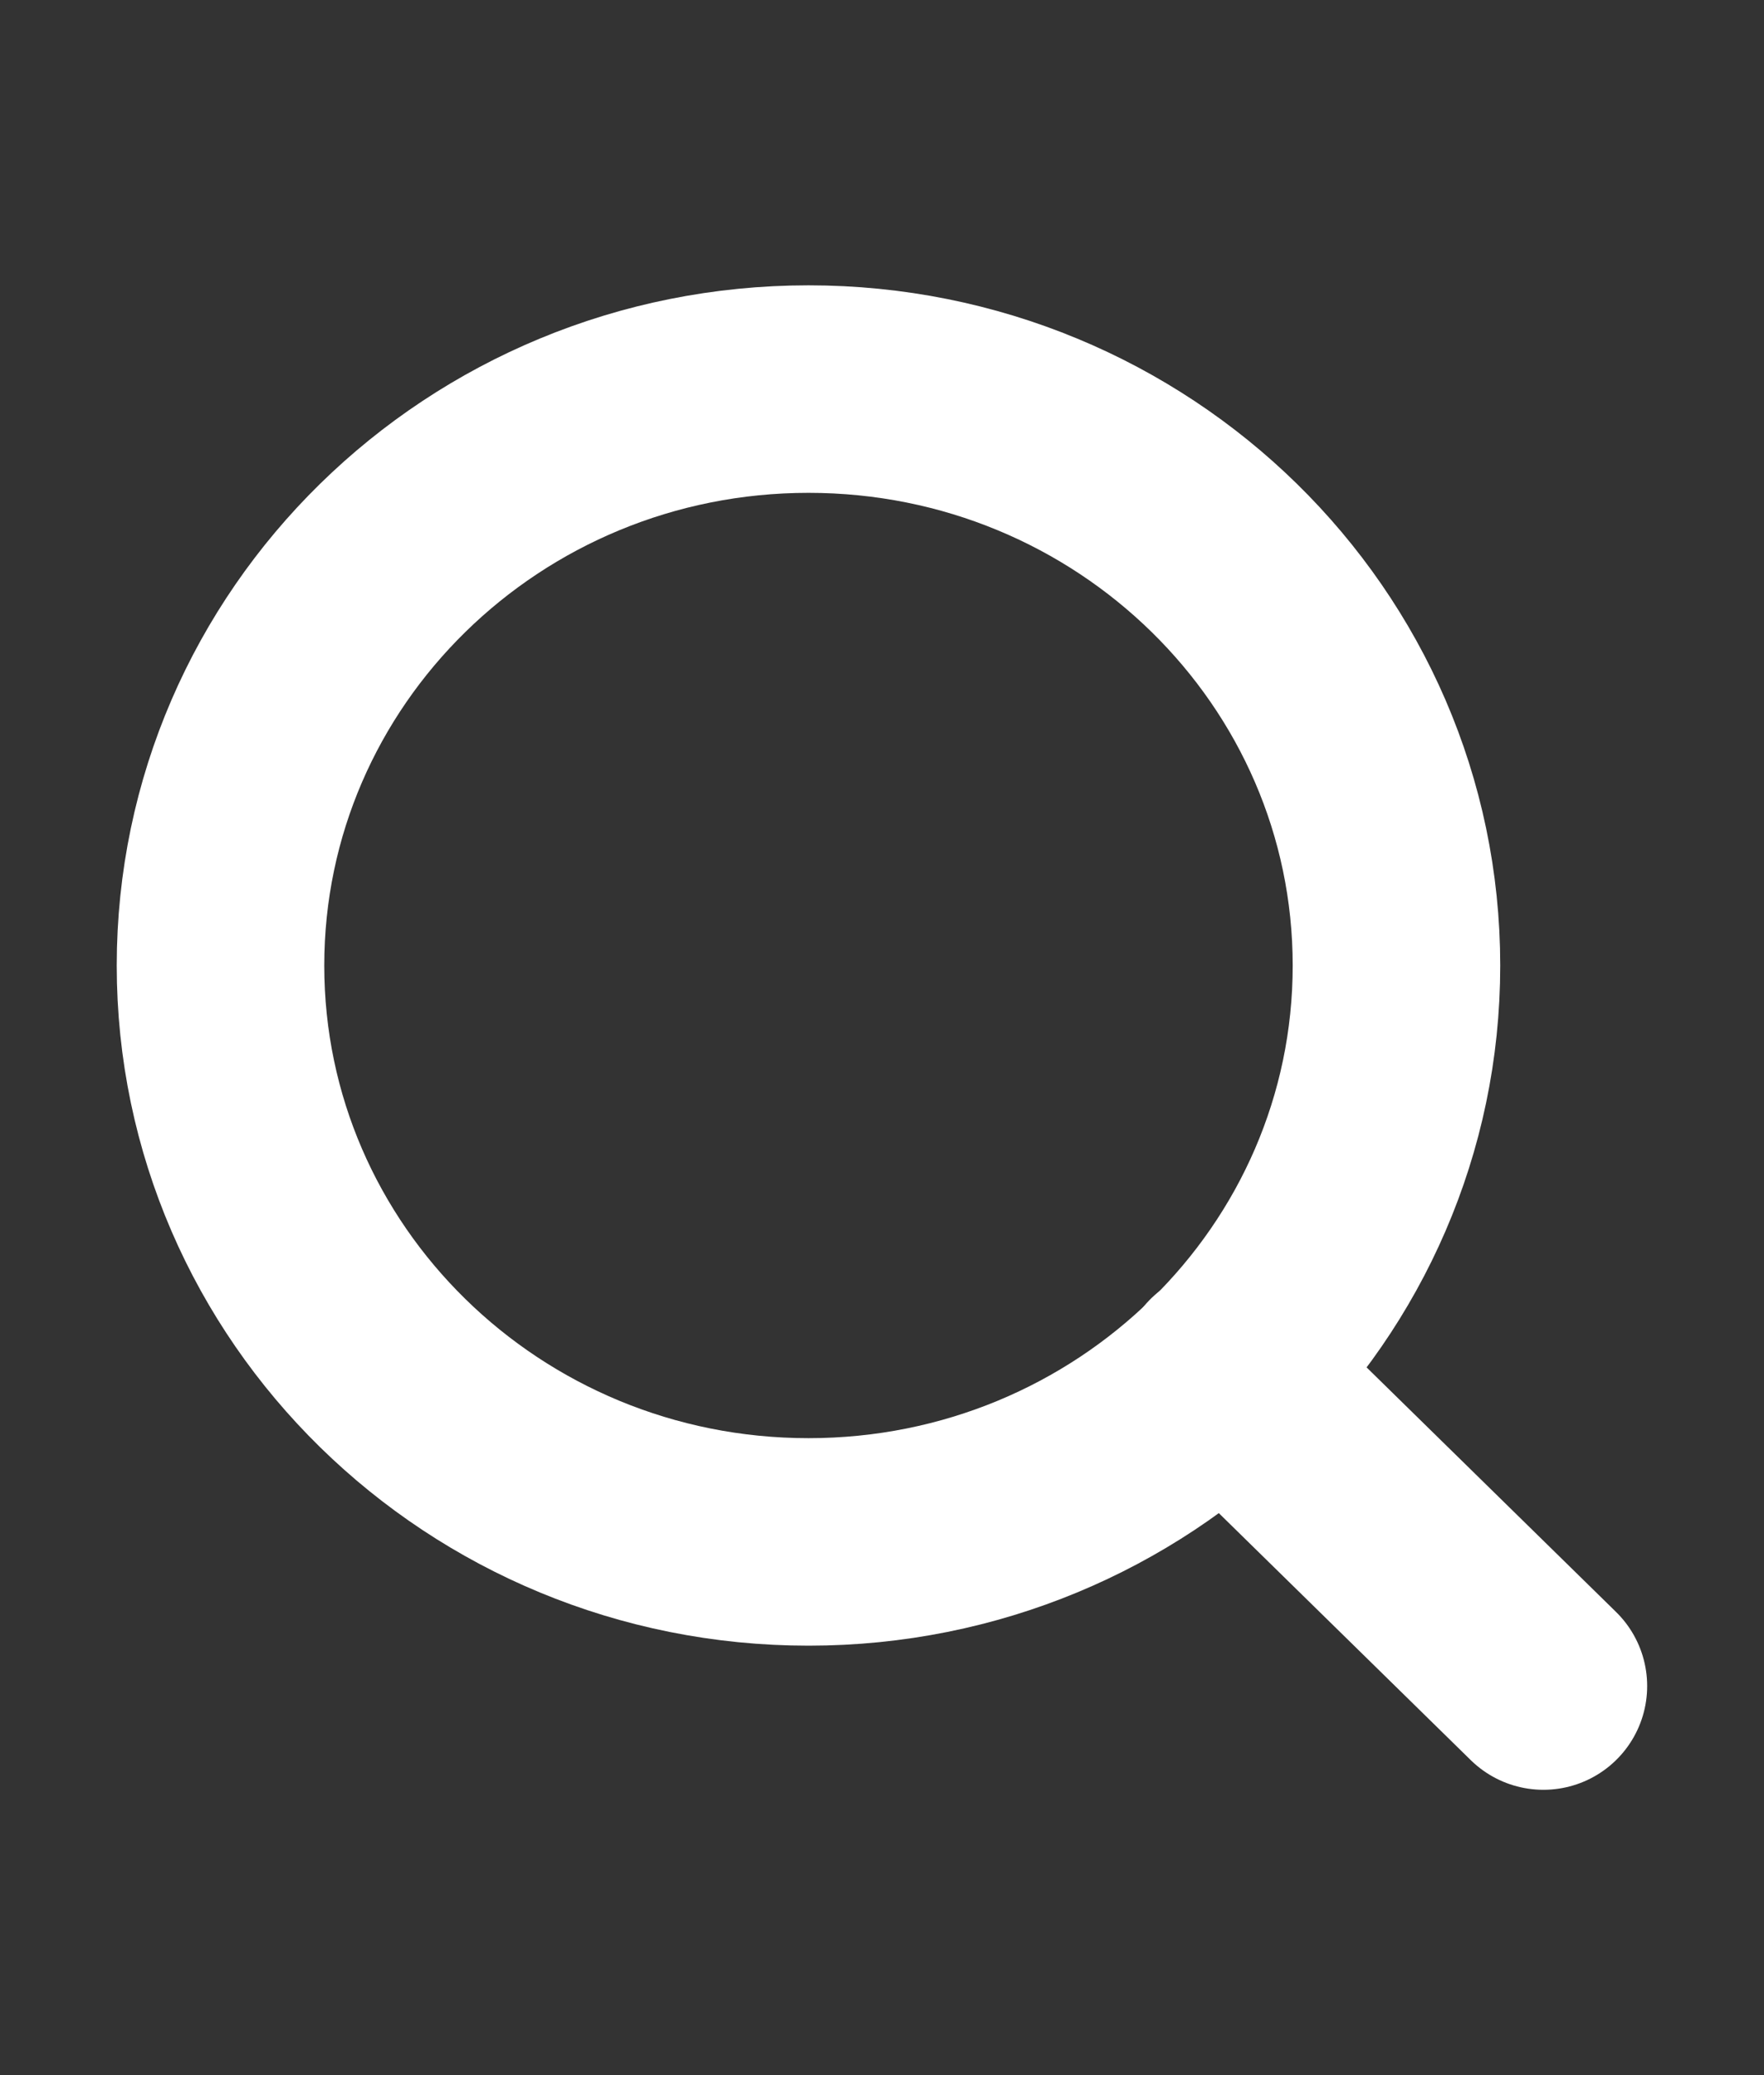 <svg width="17" height="20" viewBox="0 0 17 20" fill="none" xmlns="http://www.w3.org/2000/svg">
    <rect x="0" y="0" width="17" height="20" fill="#333333" stroke="none"/>
    <path d="M7.792 14.861C10.921 14.861 13.458 12.374 13.458 9.306C13.458 6.237 10.921 3.75 7.792 3.75C4.662 3.75 2.125 6.237 2.125 9.306C2.125 12.374 4.662 14.861 7.792 14.861Z" stroke="white" stroke-width="2" stroke-linecap="round" stroke-linejoin="round"/>
    <path d="M14.874 16.25L11.793 13.229" stroke="white" stroke-width="2" stroke-linecap="round" stroke-linejoin="round"/>
</svg>
